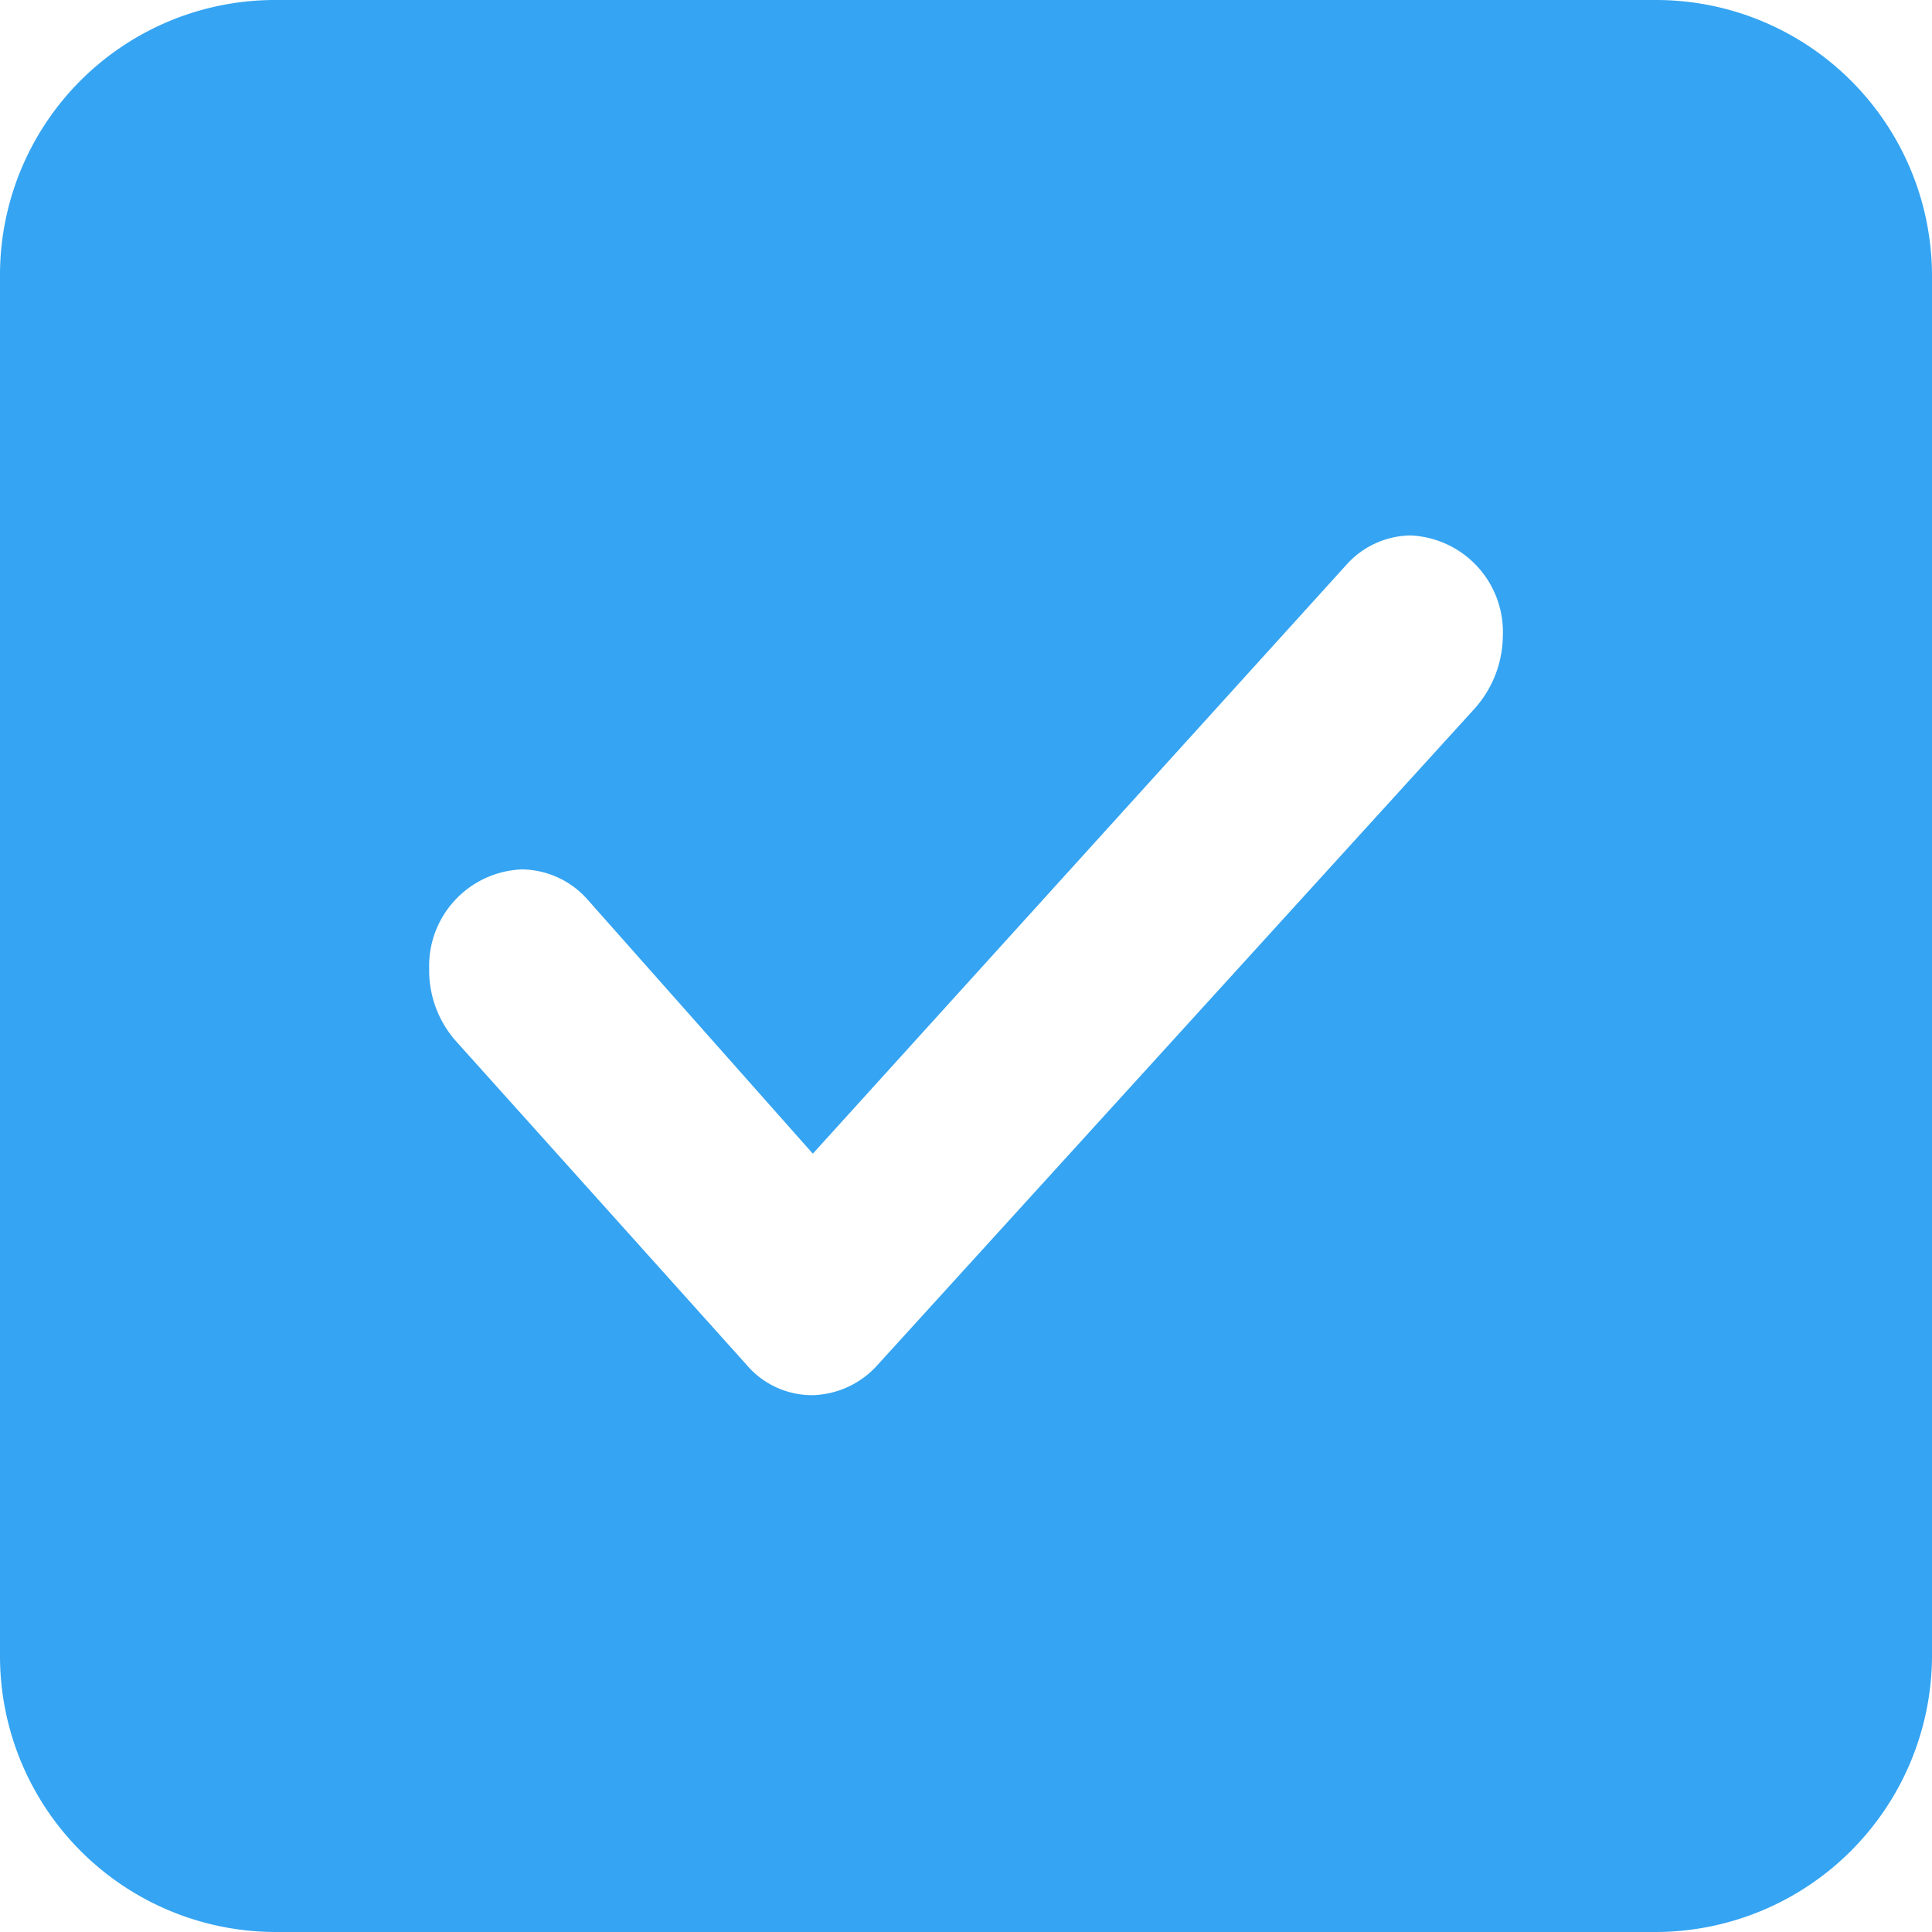 <svg xmlns="http://www.w3.org/2000/svg" width="14" height="14" viewBox="0 0 14 14">
  <defs>
    <style>
      .cls-1 {
        fill: #35a4f2;
        fill-rule: evenodd;
      }
    </style>
  </defs>
  <path id="勾选" class="cls-1" d="M9038,1918h-10a2,2,0,0,1-2-2v-10a1.993,1.993,0,0,1,2-2h10a2,2,0,0,1,2,2v10A2.006,2.006,0,0,1,9038,1918Zm-1.78-10.12a0.636,0.636,0,0,0-.47.22l-3.86,4.26-1.64-1.85a0.644,0.644,0,0,0-.47-0.21,0.7,0.7,0,0,0-.67.72,0.772,0.772,0,0,0,.19.52l2.11,2.35a0.623,0.623,0,0,0,.48.22,0.654,0.654,0,0,0,.47-0.22l4.33-4.76a0.8,0.8,0,0,0,.2-0.52A0.7,0.7,0,0,0,9036.22,1907.88Z" transform="translate(-9026 -1904)"/>
</svg>
